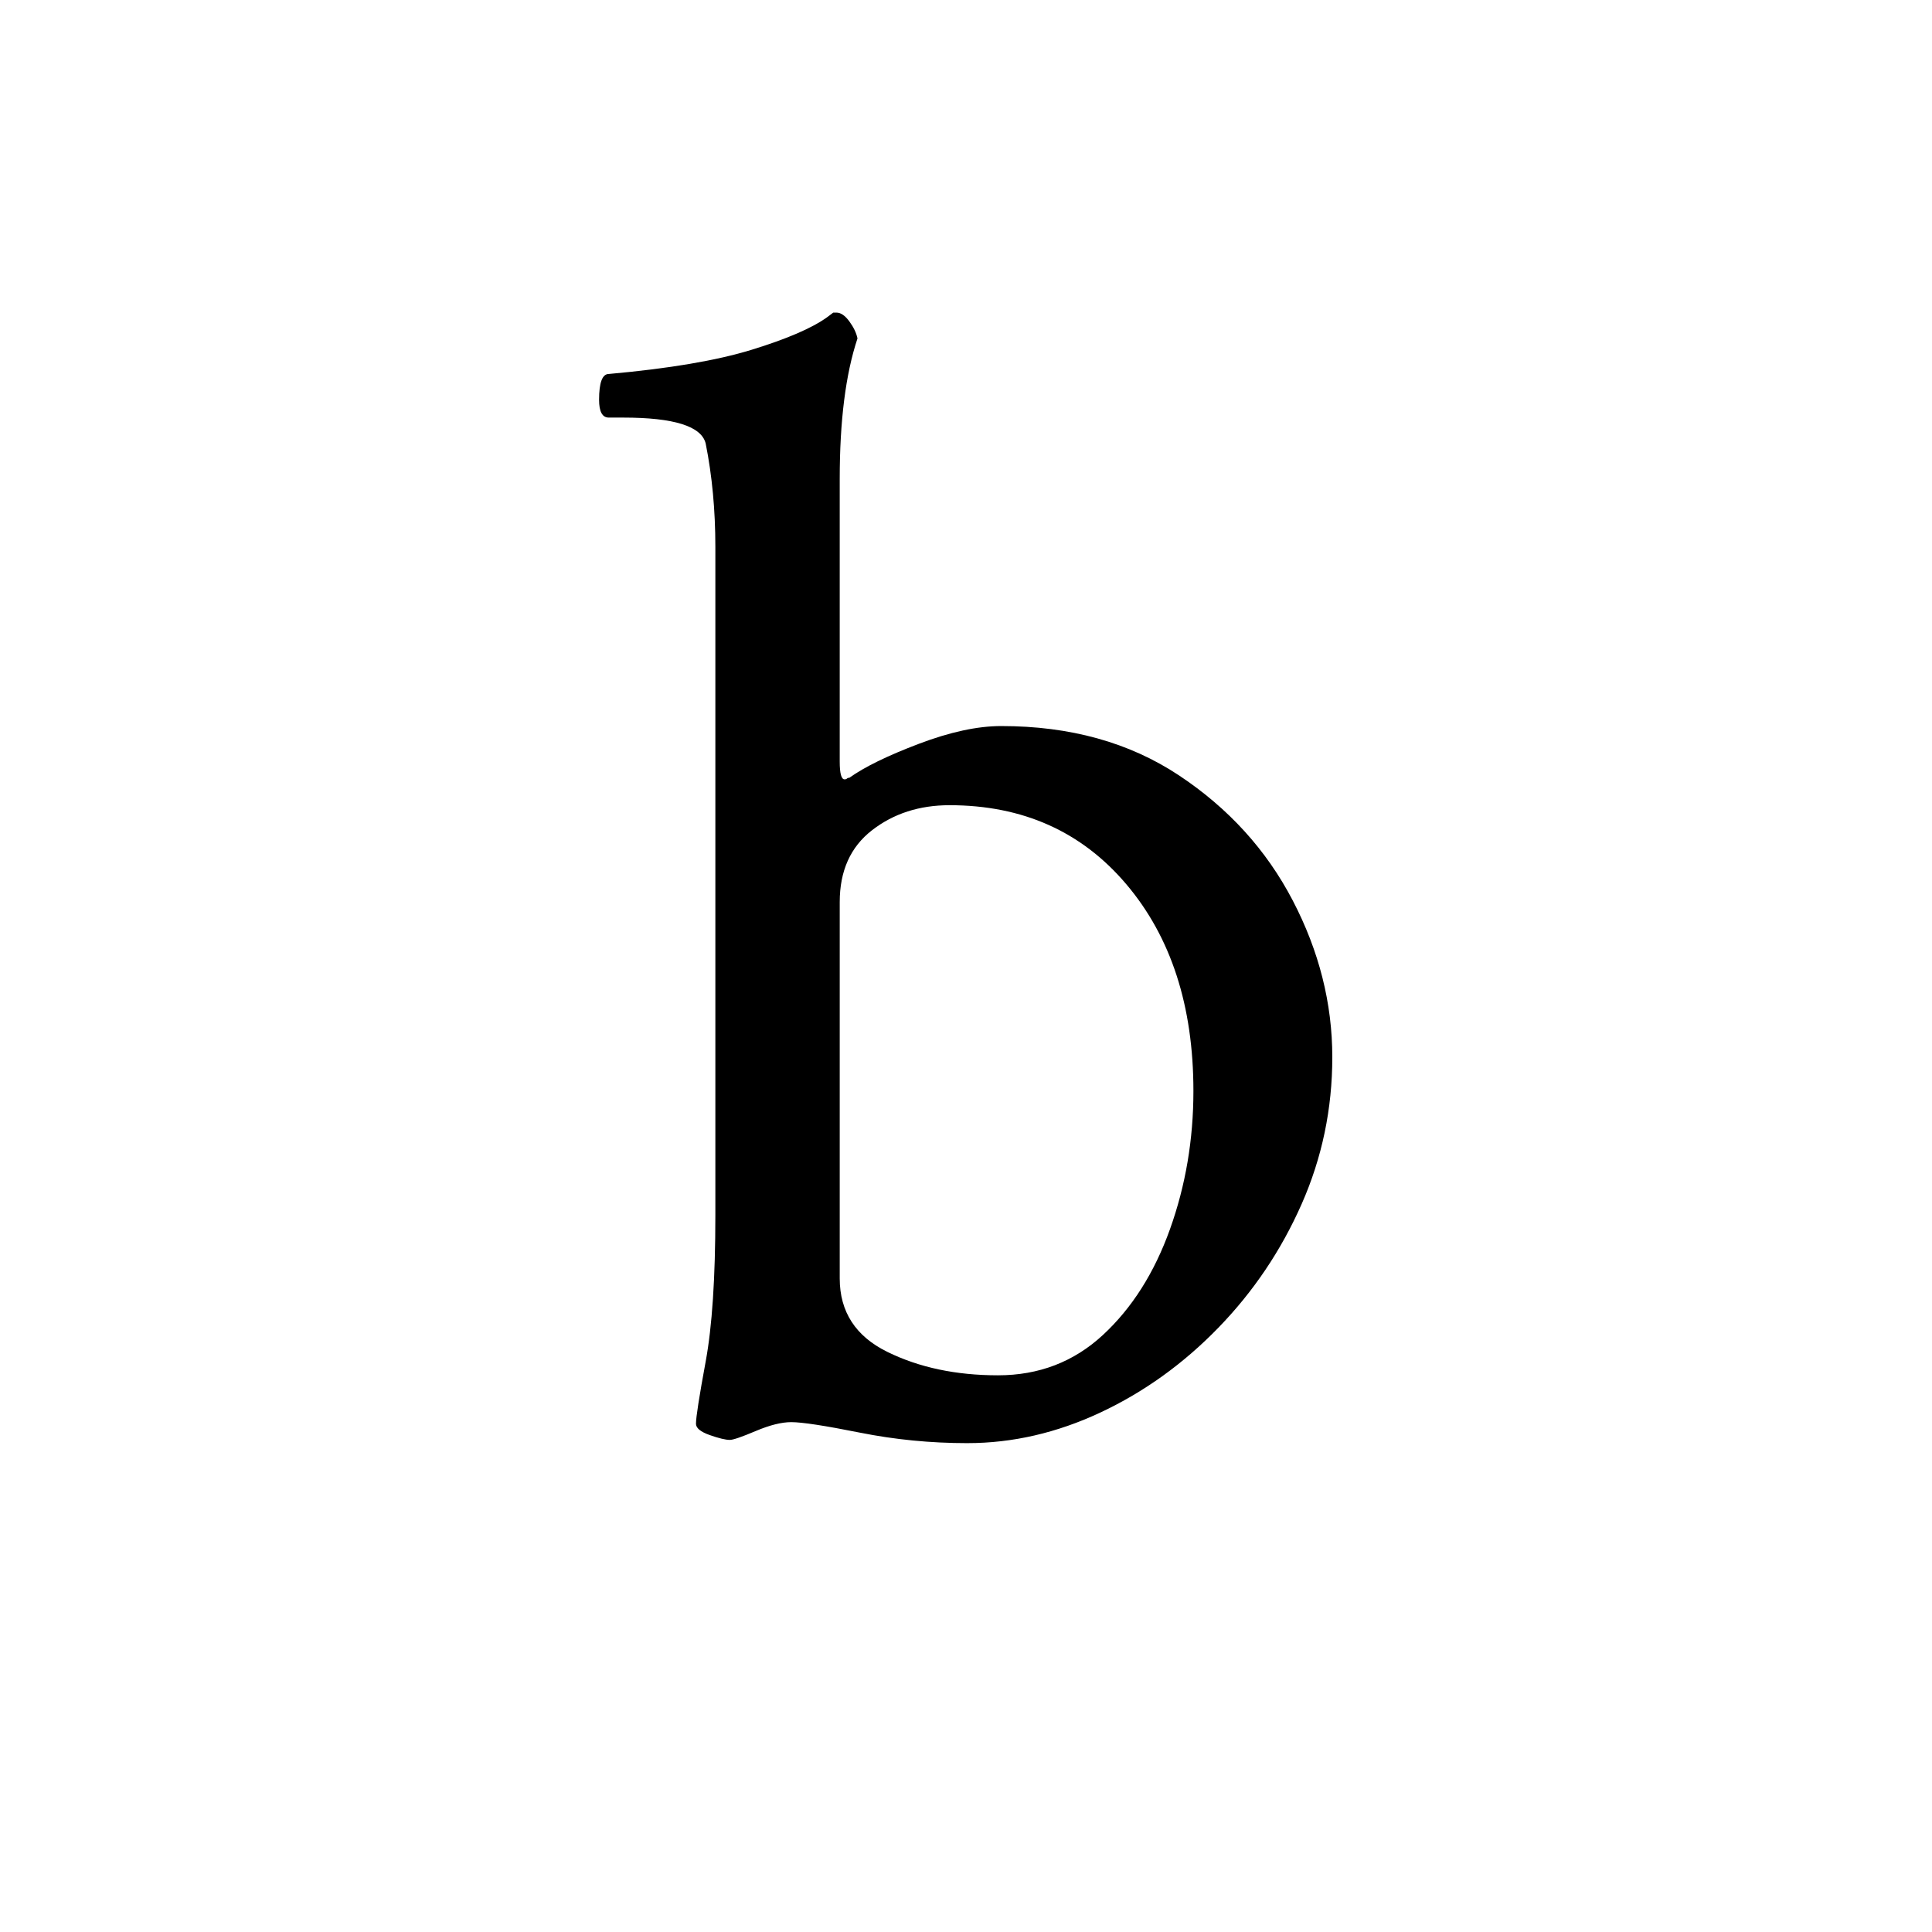 <svg height="512" width="512" xmlns="http://www.w3.org/2000/svg">
<style>
path { fill: black; fill-rule: nonzero; }
</style>
<g transform="translate(8 8) scale(0.428) translate(345.25 868.875) scale(1 -1)">
<path d="M235,-6 q-34,0,-66.5,6.5 q-32.5,6.5,-42.5,6.5 q-9,0,-22,-5.5 q-13,-5.5,-16,-5.5 q-4,0,-12.5,3 q-8.5,3,-8.5,7 q0,6,6,38.5 q6,32.5,6,90.5 l0,414 q0,34,-6,64 q-4,16,-51,16 l-9,0 q-6,0,-6,11 q0,16,6,16 q56,5,88.5,15 q32.5,10,46.5,20 l4,3 l2,0 q4,0,8,-5.5 q4,-5.5,5,-10.5 q-11,-33,-11,-87 l0,-175 q0,-11,3,-11 q1,0,1.5,0.5 q0.5,0.5,1.5,0.5 q14,10,43,21 q29,11,51,11 q64,0,110,-30.5 q46,-30.5,70.5,-77.5 q24.5,-47,24.5,-97 q0,-48,-19,-91 q-19,-43,-51.5,-76.5 q-32.5,-33.5,-73,-52.5 q-40.5,-19,-82.5,-19 z M254,36 q38,0,65,25 q27,25,41.5,65.5 q14.5,40.5,14.5,85.5 q0,79,-41.5,128 q-41.5,49,-109.5,49 q-28,0,-48,-15.5 q-20,-15.5,-20,-44.5 l0,-233 q0,-31,29.5,-45.5 q29.5,-14.5,68.5,-14.5 z"/>
</g>
</svg>